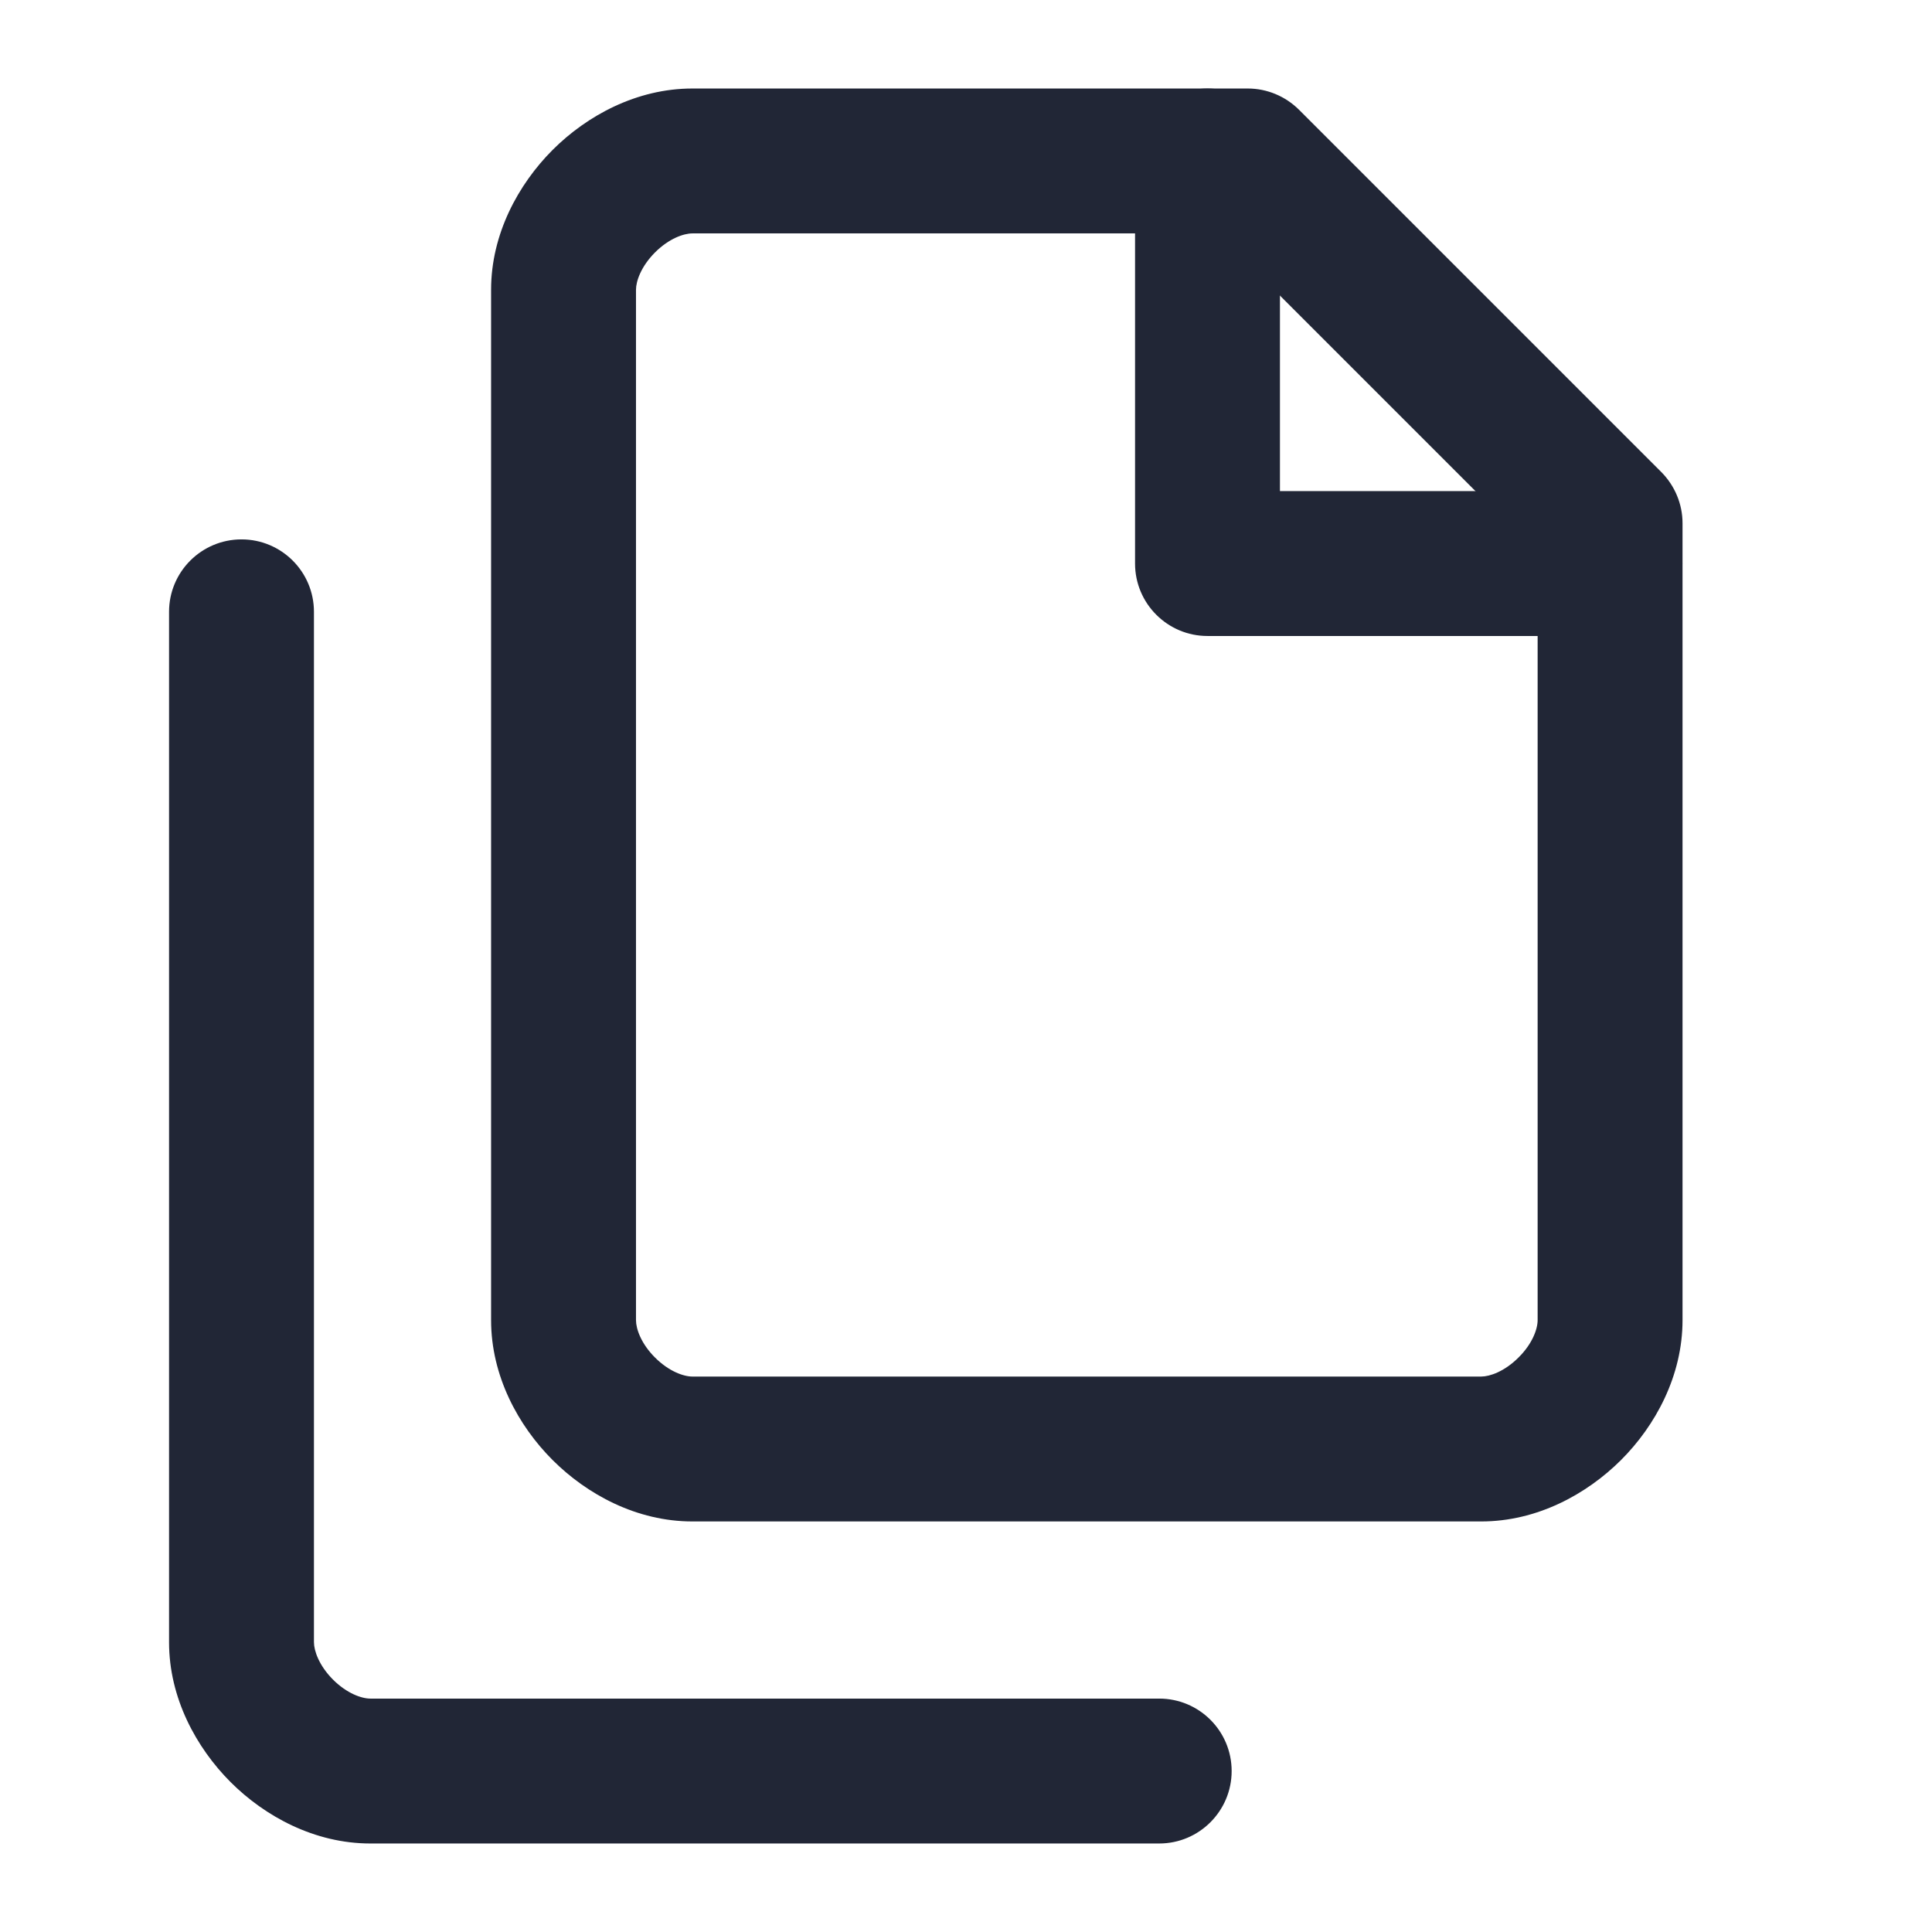 <svg width="16" height="16" viewBox="0 0 16 16" fill="none" xmlns="http://www.w3.org/2000/svg">
<path fill-rule="evenodd" clip-rule="evenodd" d="M4.576 1.242C4.86 0.958 5.272 0.733 5.734 0.733H10.334C10.493 0.733 10.645 0.797 10.758 0.909L13.758 3.909C13.87 4.022 13.934 4.174 13.934 4.333V10.933C13.934 11.395 13.709 11.807 13.425 12.091C13.14 12.375 12.729 12.6 12.267 12.6H5.734C5.272 12.6 4.86 12.375 4.576 12.091C4.292 11.807 4.067 11.395 4.067 10.933V2.4C4.067 1.938 4.292 1.527 4.576 1.242ZM5.734 1.933C5.662 1.933 5.54 1.975 5.424 2.091C5.309 2.207 5.267 2.328 5.267 2.4V10.933C5.267 11.005 5.309 11.127 5.424 11.242C5.54 11.358 5.662 11.4 5.734 11.4H12.267C12.338 11.4 12.46 11.358 12.576 11.242C12.692 11.127 12.734 11.005 12.734 10.933V4.582L10.085 1.933H5.734Z" fill="#212636"/>
<path fill-rule="evenodd" clip-rule="evenodd" d="M2 4.467C2.331 4.467 2.6 4.735 2.6 5.067V13.6C2.6 13.671 2.642 13.793 2.757 13.909C2.873 14.025 2.995 14.067 3.067 14.067H9.6C9.931 14.067 10.2 14.335 10.2 14.667C10.2 14.998 9.931 15.267 9.6 15.267H3.067C2.605 15.267 2.193 15.042 1.909 14.758C1.625 14.473 1.4 14.062 1.4 13.6V5.067C1.4 4.735 1.669 4.467 2 4.467Z" fill="#212636"/>
<path fill-rule="evenodd" clip-rule="evenodd" d="M10 0.733C10.331 0.733 10.6 1.002 10.6 1.333V4.067H13.333C13.665 4.067 13.933 4.335 13.933 4.667C13.933 4.998 13.665 5.267 13.333 5.267H10C9.669 5.267 9.4 4.998 9.4 4.667V1.333C9.4 1.002 9.669 0.733 10 0.733Z" fill="#212636"/>
</svg>

